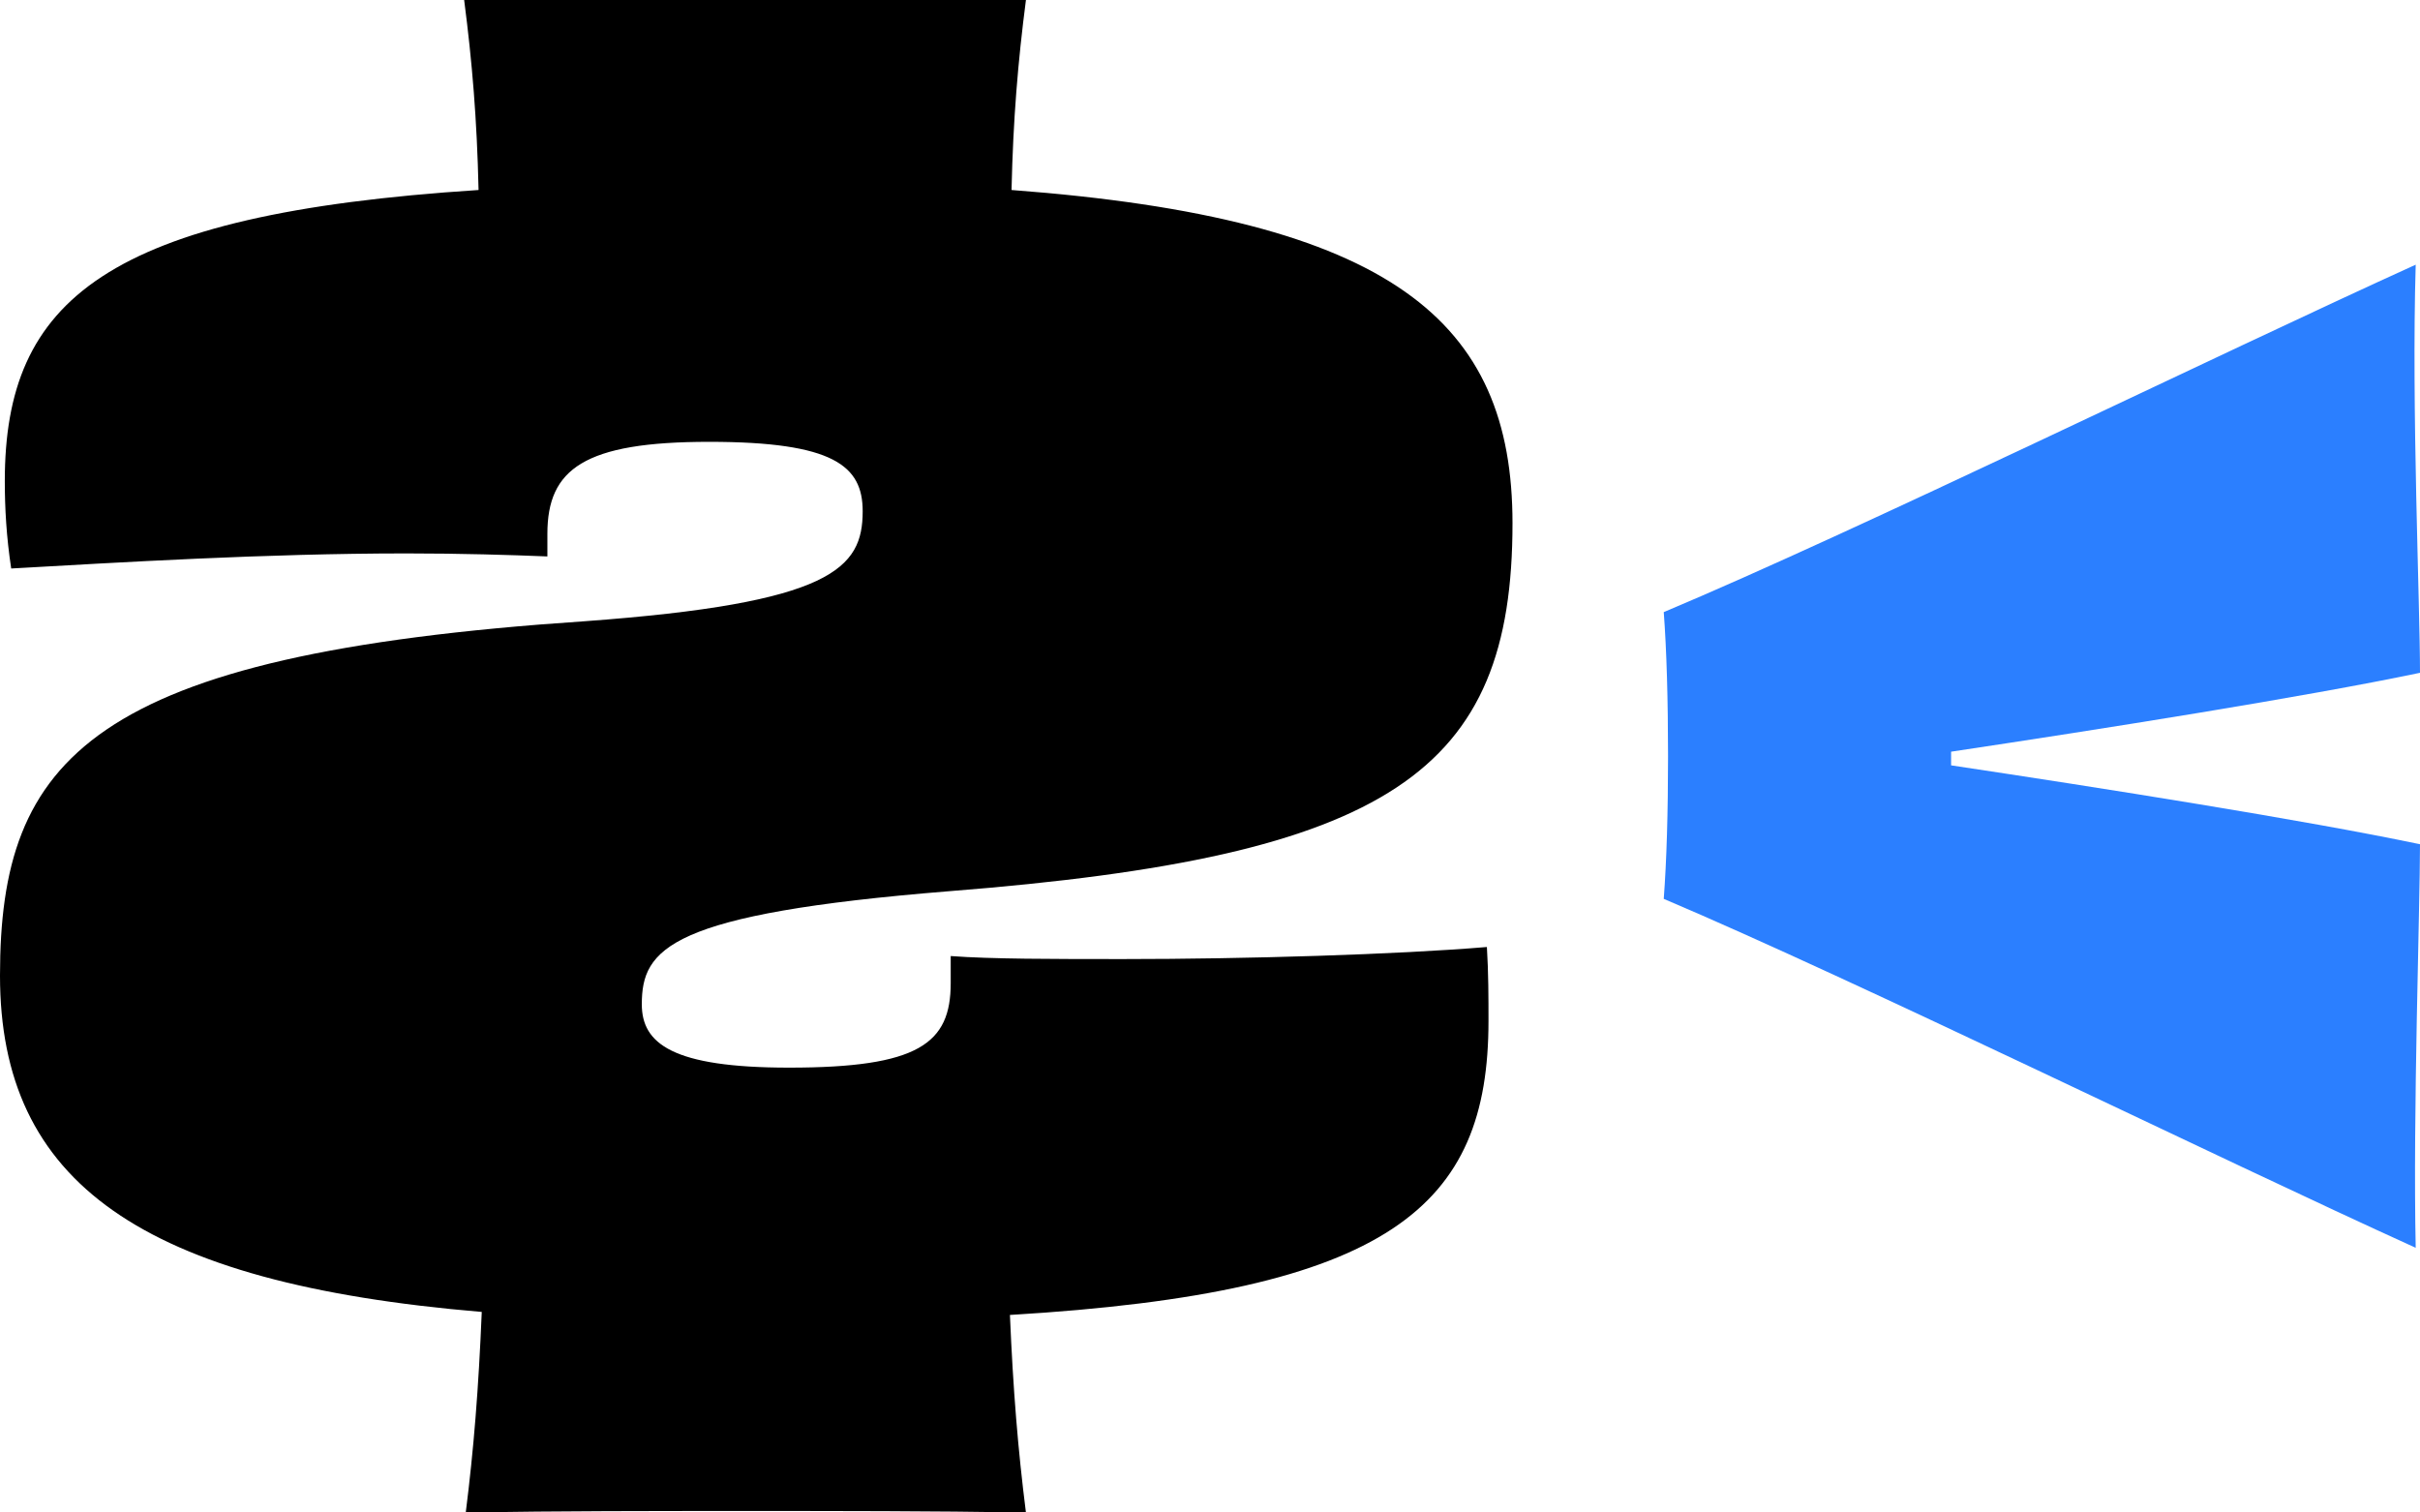 <svg xmlns="http://www.w3.org/2000/svg" fill="none" viewBox="0 0 1600 1000">
  <g clip-path="url(#a)">
    <path fill="#000" d="M628.571 632.104c26.455 1.994 67.725 1.994 114.286 1.994 80.423 0 180.953-2.991 240.212-7.976 1.058 16.949 1.058 33.898 1.058 48.853 0 122.632-64.55 179.462-316.402 194.417 2.116 49.85 5.291 88.734 10.582 130.608-63.492-.997-122.751-.997-184.127-.997-64.55 0-122.751 0-186.243.997 5.291-41.874 8.465-81.755 10.582-132.602C93.122 848.455 0 781.655 0 645.065c0-143.569 59.259-212.363 386.243-234.297 164.022-11.964 184.127-34.896 184.127-72.782 0-29.91-19.047-45.862-101.587-45.862s-106.878 17.946-106.878 60.817v14.955c-24.339-.997-57.143-1.994-93.122-1.994-93.122 0-190.476 5.982-261.376 9.97-3.175-20.937-4.233-39.88-4.233-57.826 0-119.641 66.667-176.471 313.227-192.423-1.058-46.859-4.233-84.746-9.524-125.623h371.429c-5.291 40.877-8.466 78.764-9.524 125.623C920.635 144.566 1000 212.363 1000 345.962c0 164.507-80.423 220.339-372.487 243.27-185.185 14.955-203.174 37.887-203.174 74.776 0 25.922 20.105 41.874 97.354 41.874 85.714 0 106.878-15.952 106.878-55.832v-17.946Z"/>
    <path fill="#2B7FFF" d="M1289.98 506.019c100.19 15.046 233.46 36.111 310.02 52.16 0 42.13-4.73 178.549-2.84 266.821-130.43-59.182-369.56-176.543-497.16-230.71 1.89-25.077 2.84-57.176 2.84-94.29 0-37.114-.95-70.216-2.84-95.293 126.65-53.164 366.73-170.525 497.16-229.707-2.83 95.293 2.84 223.688 2.84 269.83-76.56 16.05-209.83 37.114-310.02 52.161v9.028Z"/>
  </g>
  <defs>
    <clipPath id="a">
      <path fill="#fff" d="M0 0h1600v1000H0z"/>
    </clipPath>
  </defs>
</svg>
